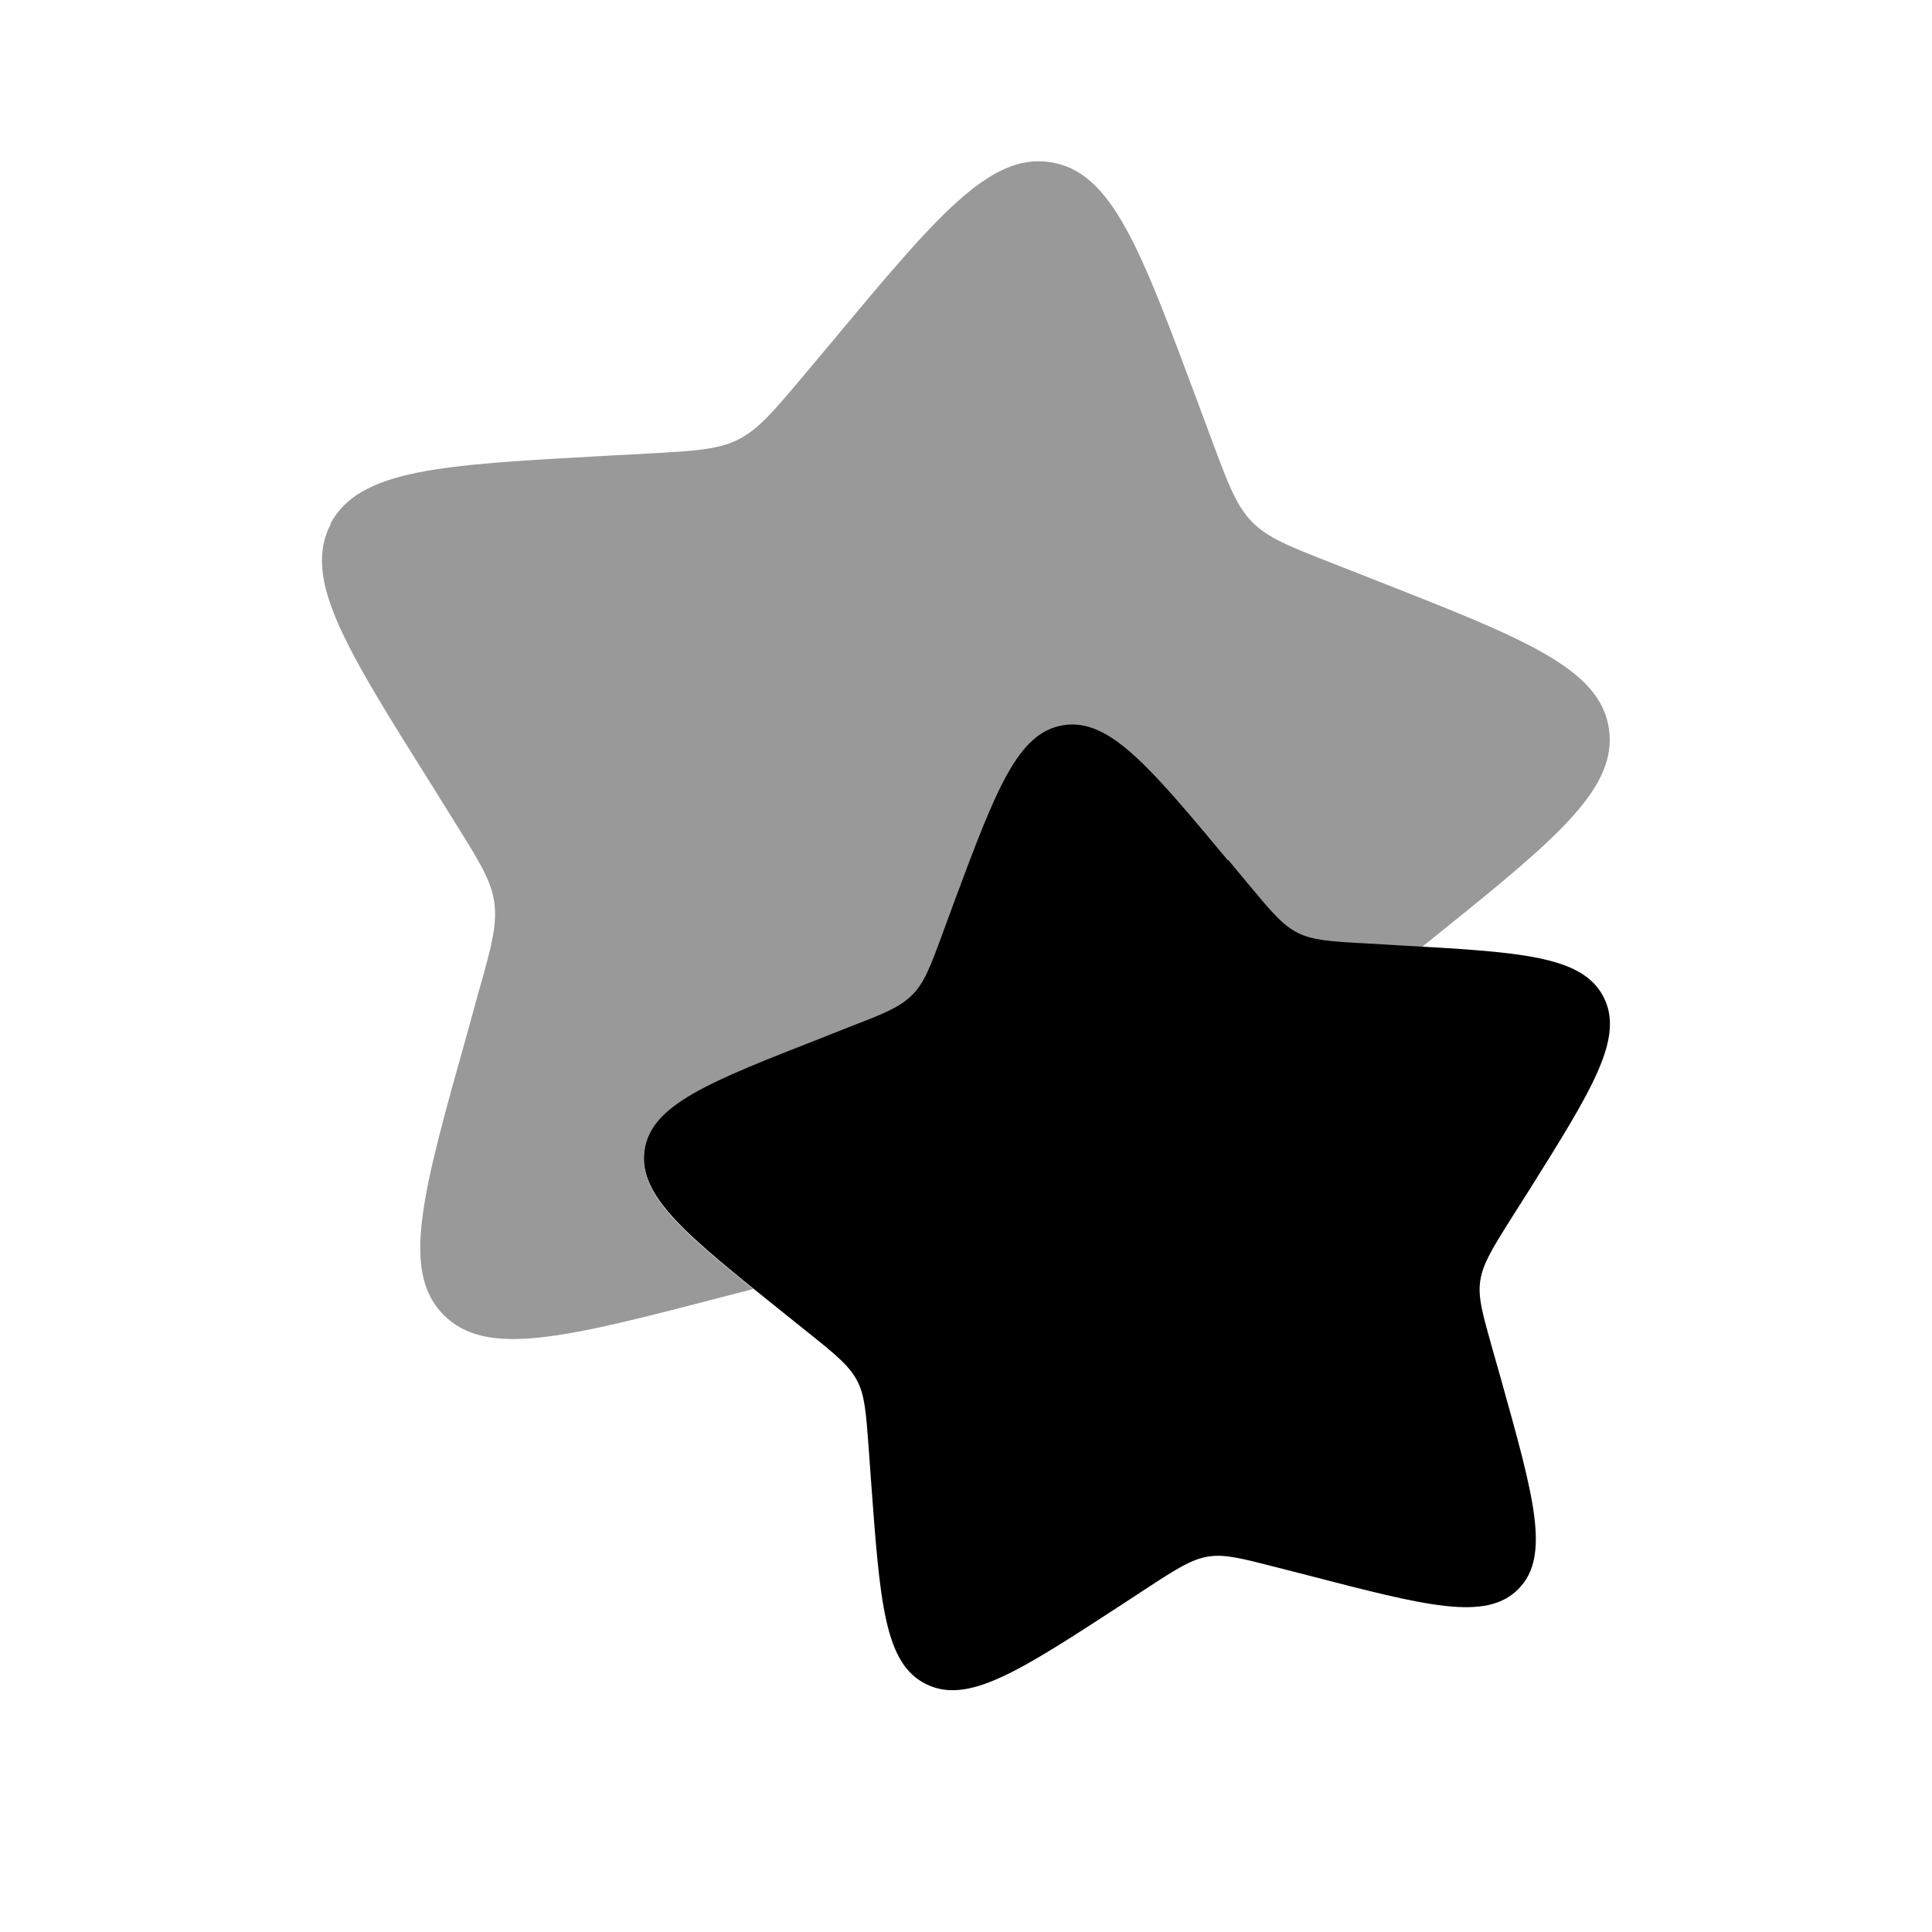 <svg xmlns="http://www.w3.org/2000/svg" viewBox="0 0 512 512"><!--!Font Awesome Pro 6.6.0 by @fontawesome - https://fontawesome.com License - https://fontawesome.com/license (Commercial License) Copyright 2024 Fonticons, Inc.--><path class="fa-secondary" opacity=".4" d="M87.7 138.8c-7.7 14.5 3.8 32.8 26.8 69.4l5.9 9.5c6.5 10.4 9.8 15.6 10.6 21.5s-.8 11.9-4.2 23.8l-3 10.9c-11.8 42-17.7 62.9-6.3 74.5s32.5 6.1 74.8-4.9l7.3-1.9c-20.4-16.5-30.4-25.8-28.8-36.6c1.7-12.1 16.8-18 47.1-29.9l7.8-3.1c8.6-3.4 12.9-5 16-8.2s4.7-7.5 8-16.1l2.9-7.9c11.3-30.4 17-45.6 29.1-47.5s22.6 10.7 43.7 35.8l5.4 6.5c6 7.2 9 10.7 13 12.8s8.7 2.3 17.9 2.8l8.4 .5c2.3 .1 4.5 .2 6.6 .4l.7-.6c32.1-25.8 49.2-39.4 49.2-54.4c0-.9-.1-1.9-.2-2.9c-2.3-16.1-22.5-24-62.8-39.8l-10.4-4.1c-11.5-4.5-17.2-6.7-21.4-11s-6.3-10-10.6-21.5l-3.9-10.5c-15.1-40.5-22.6-60.7-38.8-63.3s-30.2 14.2-58.2 47.8l-7.3 8.7c-8 9.5-12 14.3-17.4 17s-11.6 3-23.9 3.7l-11.3 .6c-43.5 2.4-65.2 3.5-72.9 18.1z"/><path class="fa-primary" d="M325.4 228c-21-25.2-31.6-37.8-43.7-35.8s-17.8 17.1-29.1 47.5l-2.9 7.9c-3.2 8.6-4.8 12.9-8 16.1s-7.4 4.9-16 8.2l-7.8 3.1c-30.2 11.8-45.4 17.8-47.1 29.9s11.1 22.4 36.7 42.9l6.6 5.3c7.3 5.8 10.9 8.8 13 12.7s2.4 8.6 3.1 17.8l.6 8.4c2.4 32.5 3.5 48.8 14.6 54.3s24.6-3.3 51.8-21l7-4.6c7.7-5 11.6-7.5 16-8.2s8.9 .5 17.9 2.8l8.2 2.1c31.7 8.2 47.5 12.4 56.1 3.7s4.1-24.4-4.7-55.9l-2.3-8.1c-2.5-8.9-3.8-13.4-3.1-17.8s3.1-8.3 8-16.1l4.5-7.1c17.2-27.4 25.8-41.1 20.1-52s-22.1-11.8-54.7-13.6l-8.4-.5c-9.3-.5-13.9-.8-17.9-2.8s-7-5.6-13-12.8l-5.4-6.5z"/></svg>